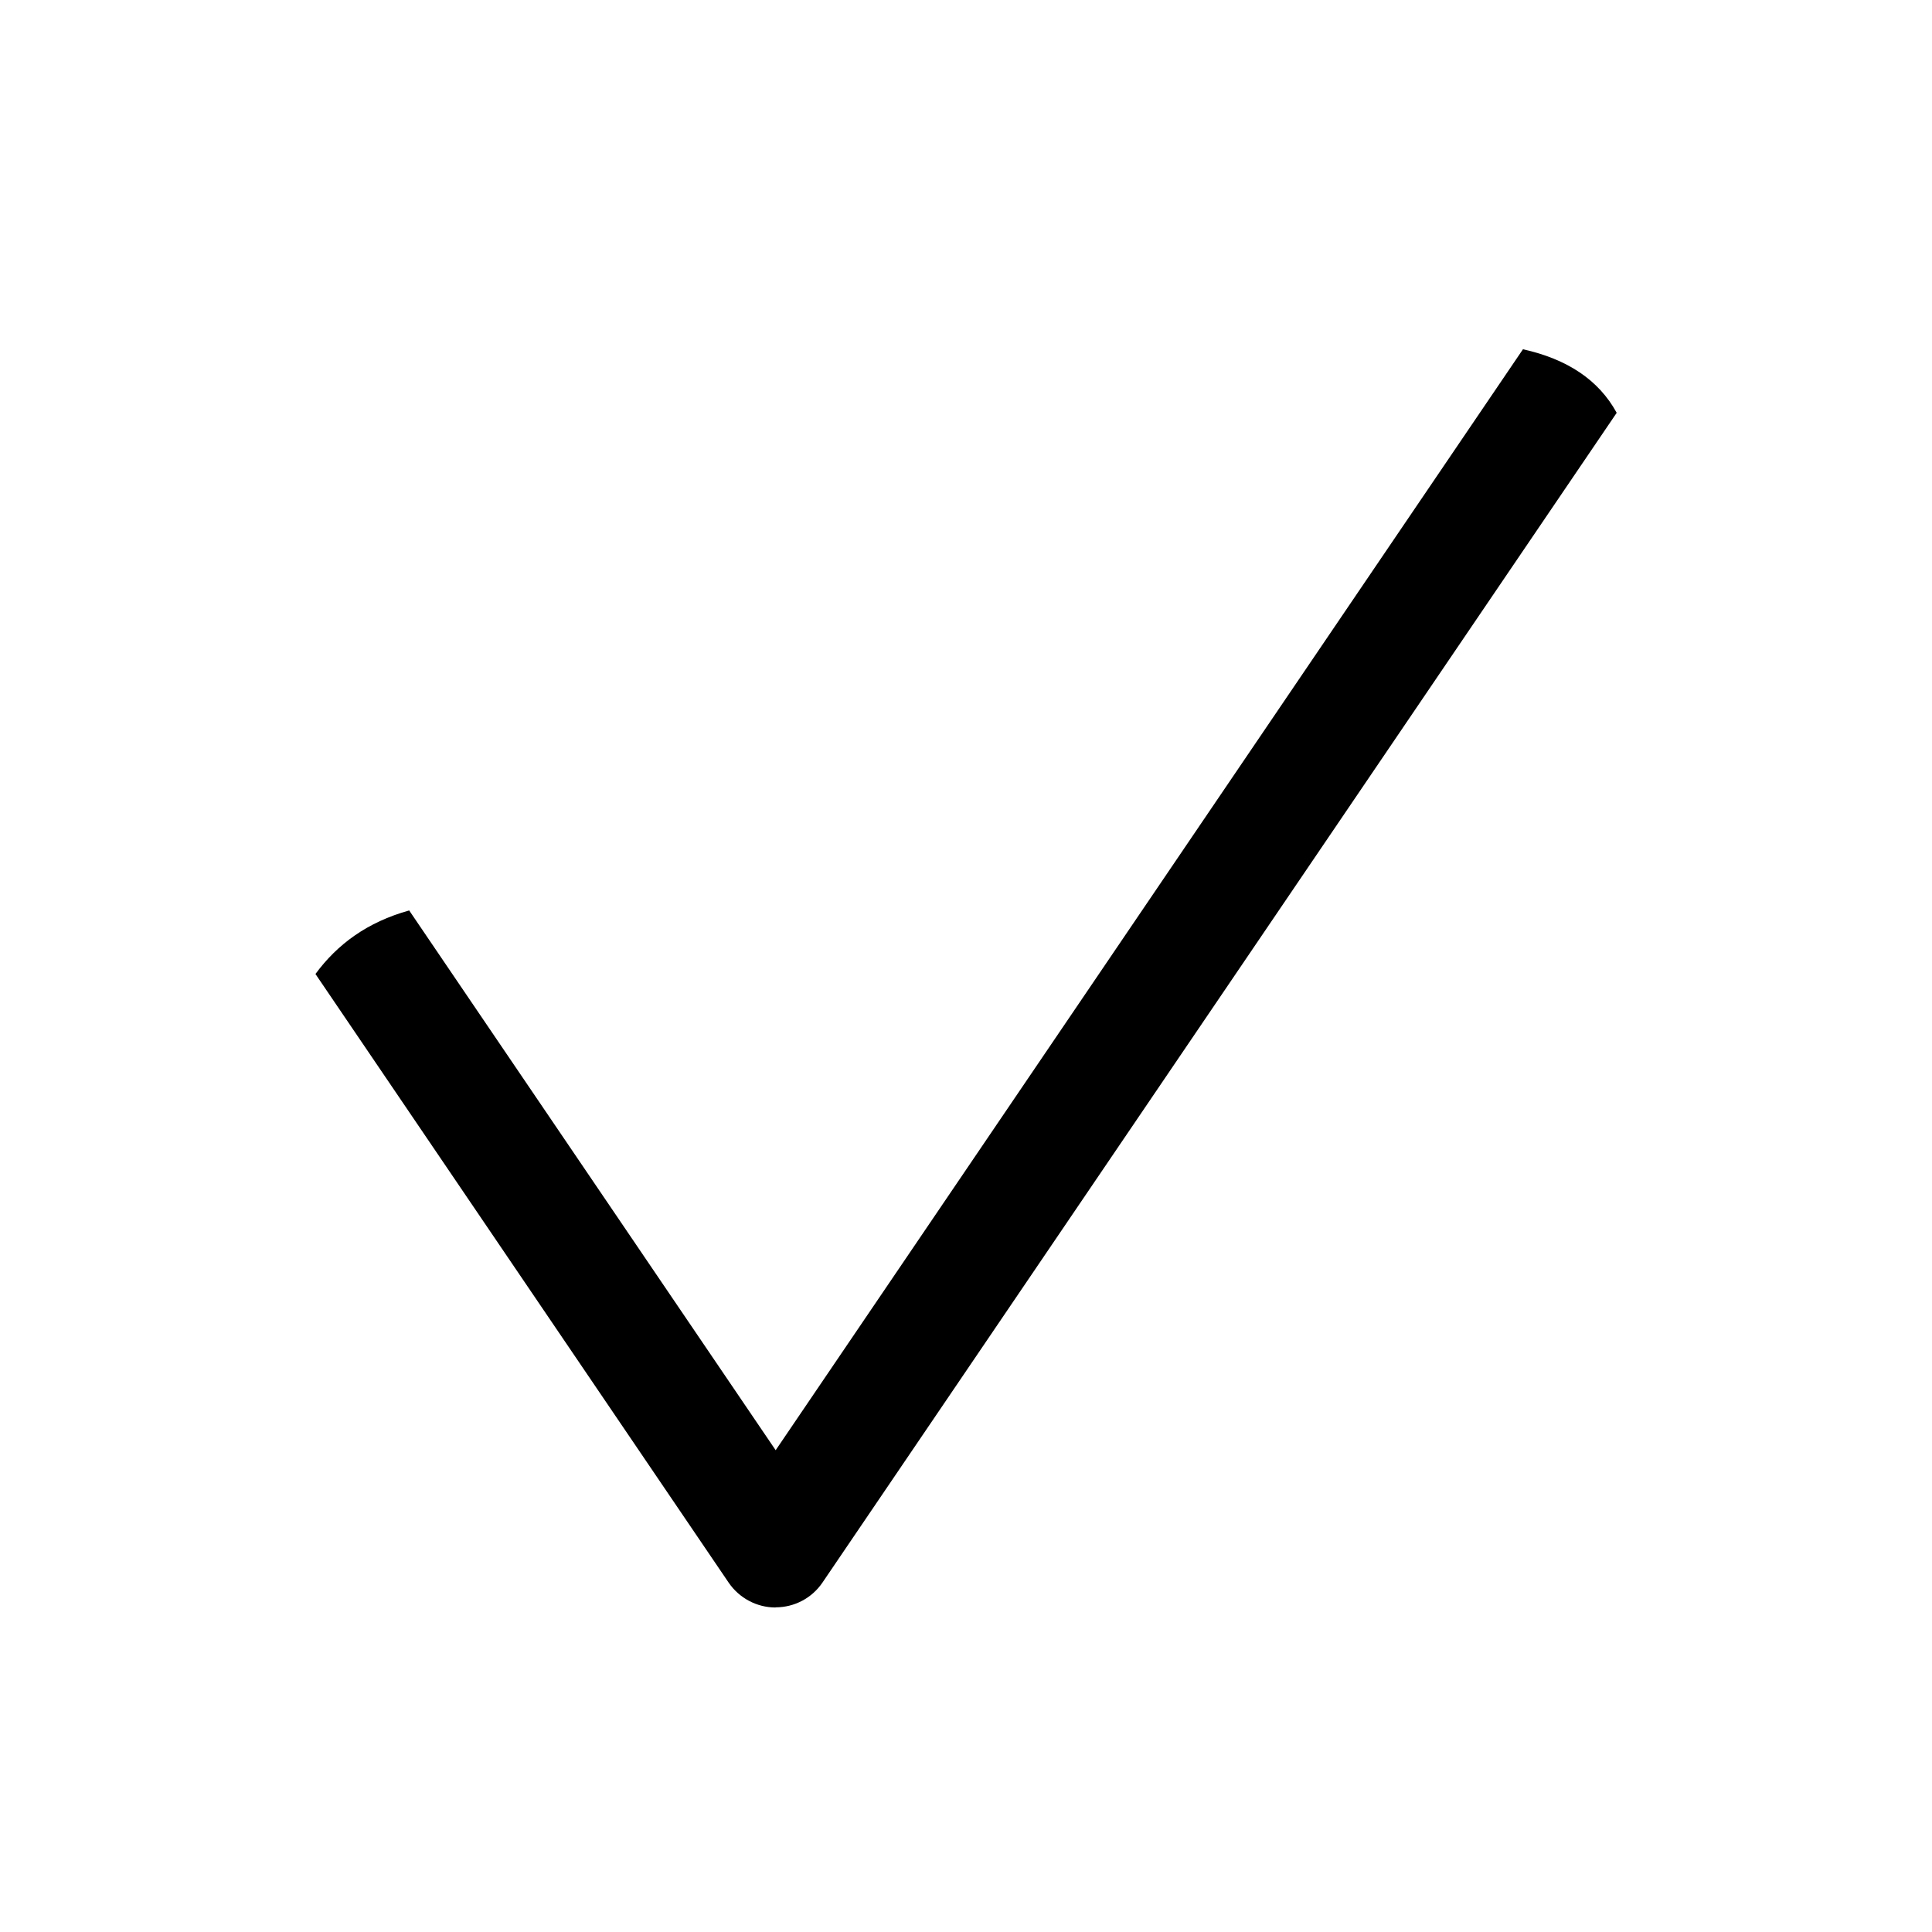 <?xml version="1.0" encoding="UTF-8"?><svg id="Icons" xmlns="http://www.w3.org/2000/svg" viewBox="0 0 128 128"><path d="M51.38,106.5c-1.24,0-2.4-.62-3.1-1.64l-27.38-40.33c1.44-1.96,3.43-3.44,6.21-4.21l24.28,35.76L100.9,23.14c2.93.65,5.02,2.03,6.21,4.21l-52.62,77.5c-.7,1.03-1.86,1.64-3.1,1.64Z"/></svg>